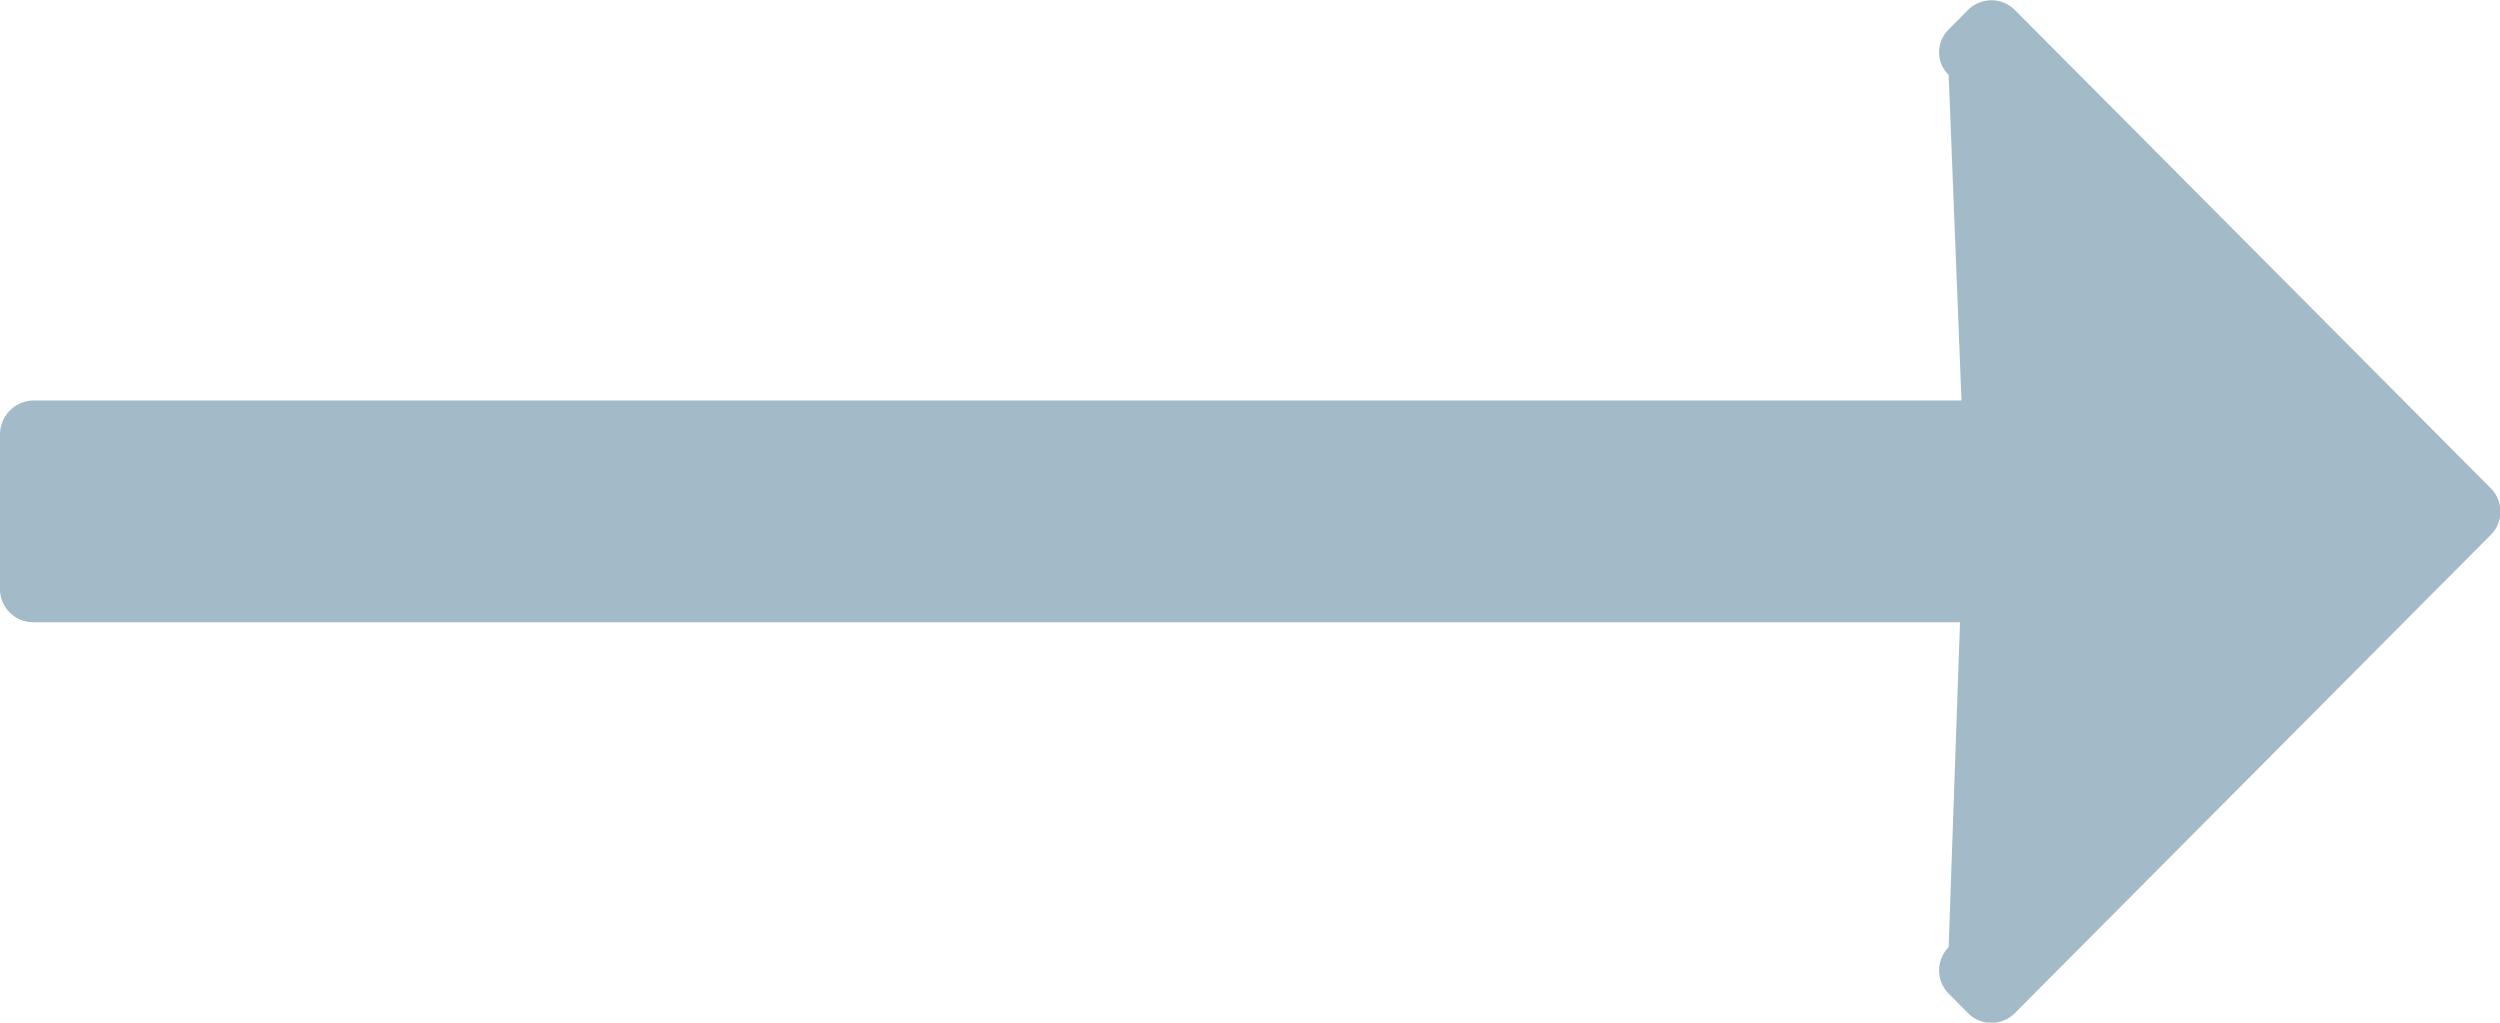 <svg xmlns="http://www.w3.org/2000/svg" width="22" height="8.999" viewBox="0 0 22 8.999">
  <path id="arrow-second-color" d="M513.3,1144.473l-.008,0h16.956l-.1,2.859a.291.291,0,0,0,0,.409l.173.174a.29.29,0,0,0,.407,0l4.192-4.212a.29.29,0,0,0,0-.408l-4.192-4.213a.292.292,0,0,0-.407,0l-.173.174a.285.285,0,0,0-.084.2.275.275,0,0,0,.084.2l.113,2.865H513.292a.3.3,0,0,0-.292.3v1.37A.293.293,0,0,0,513.3,1144.473Z" transform="translate(-513 -1138.997)" fill="#a3bbc8"/>
</svg>
